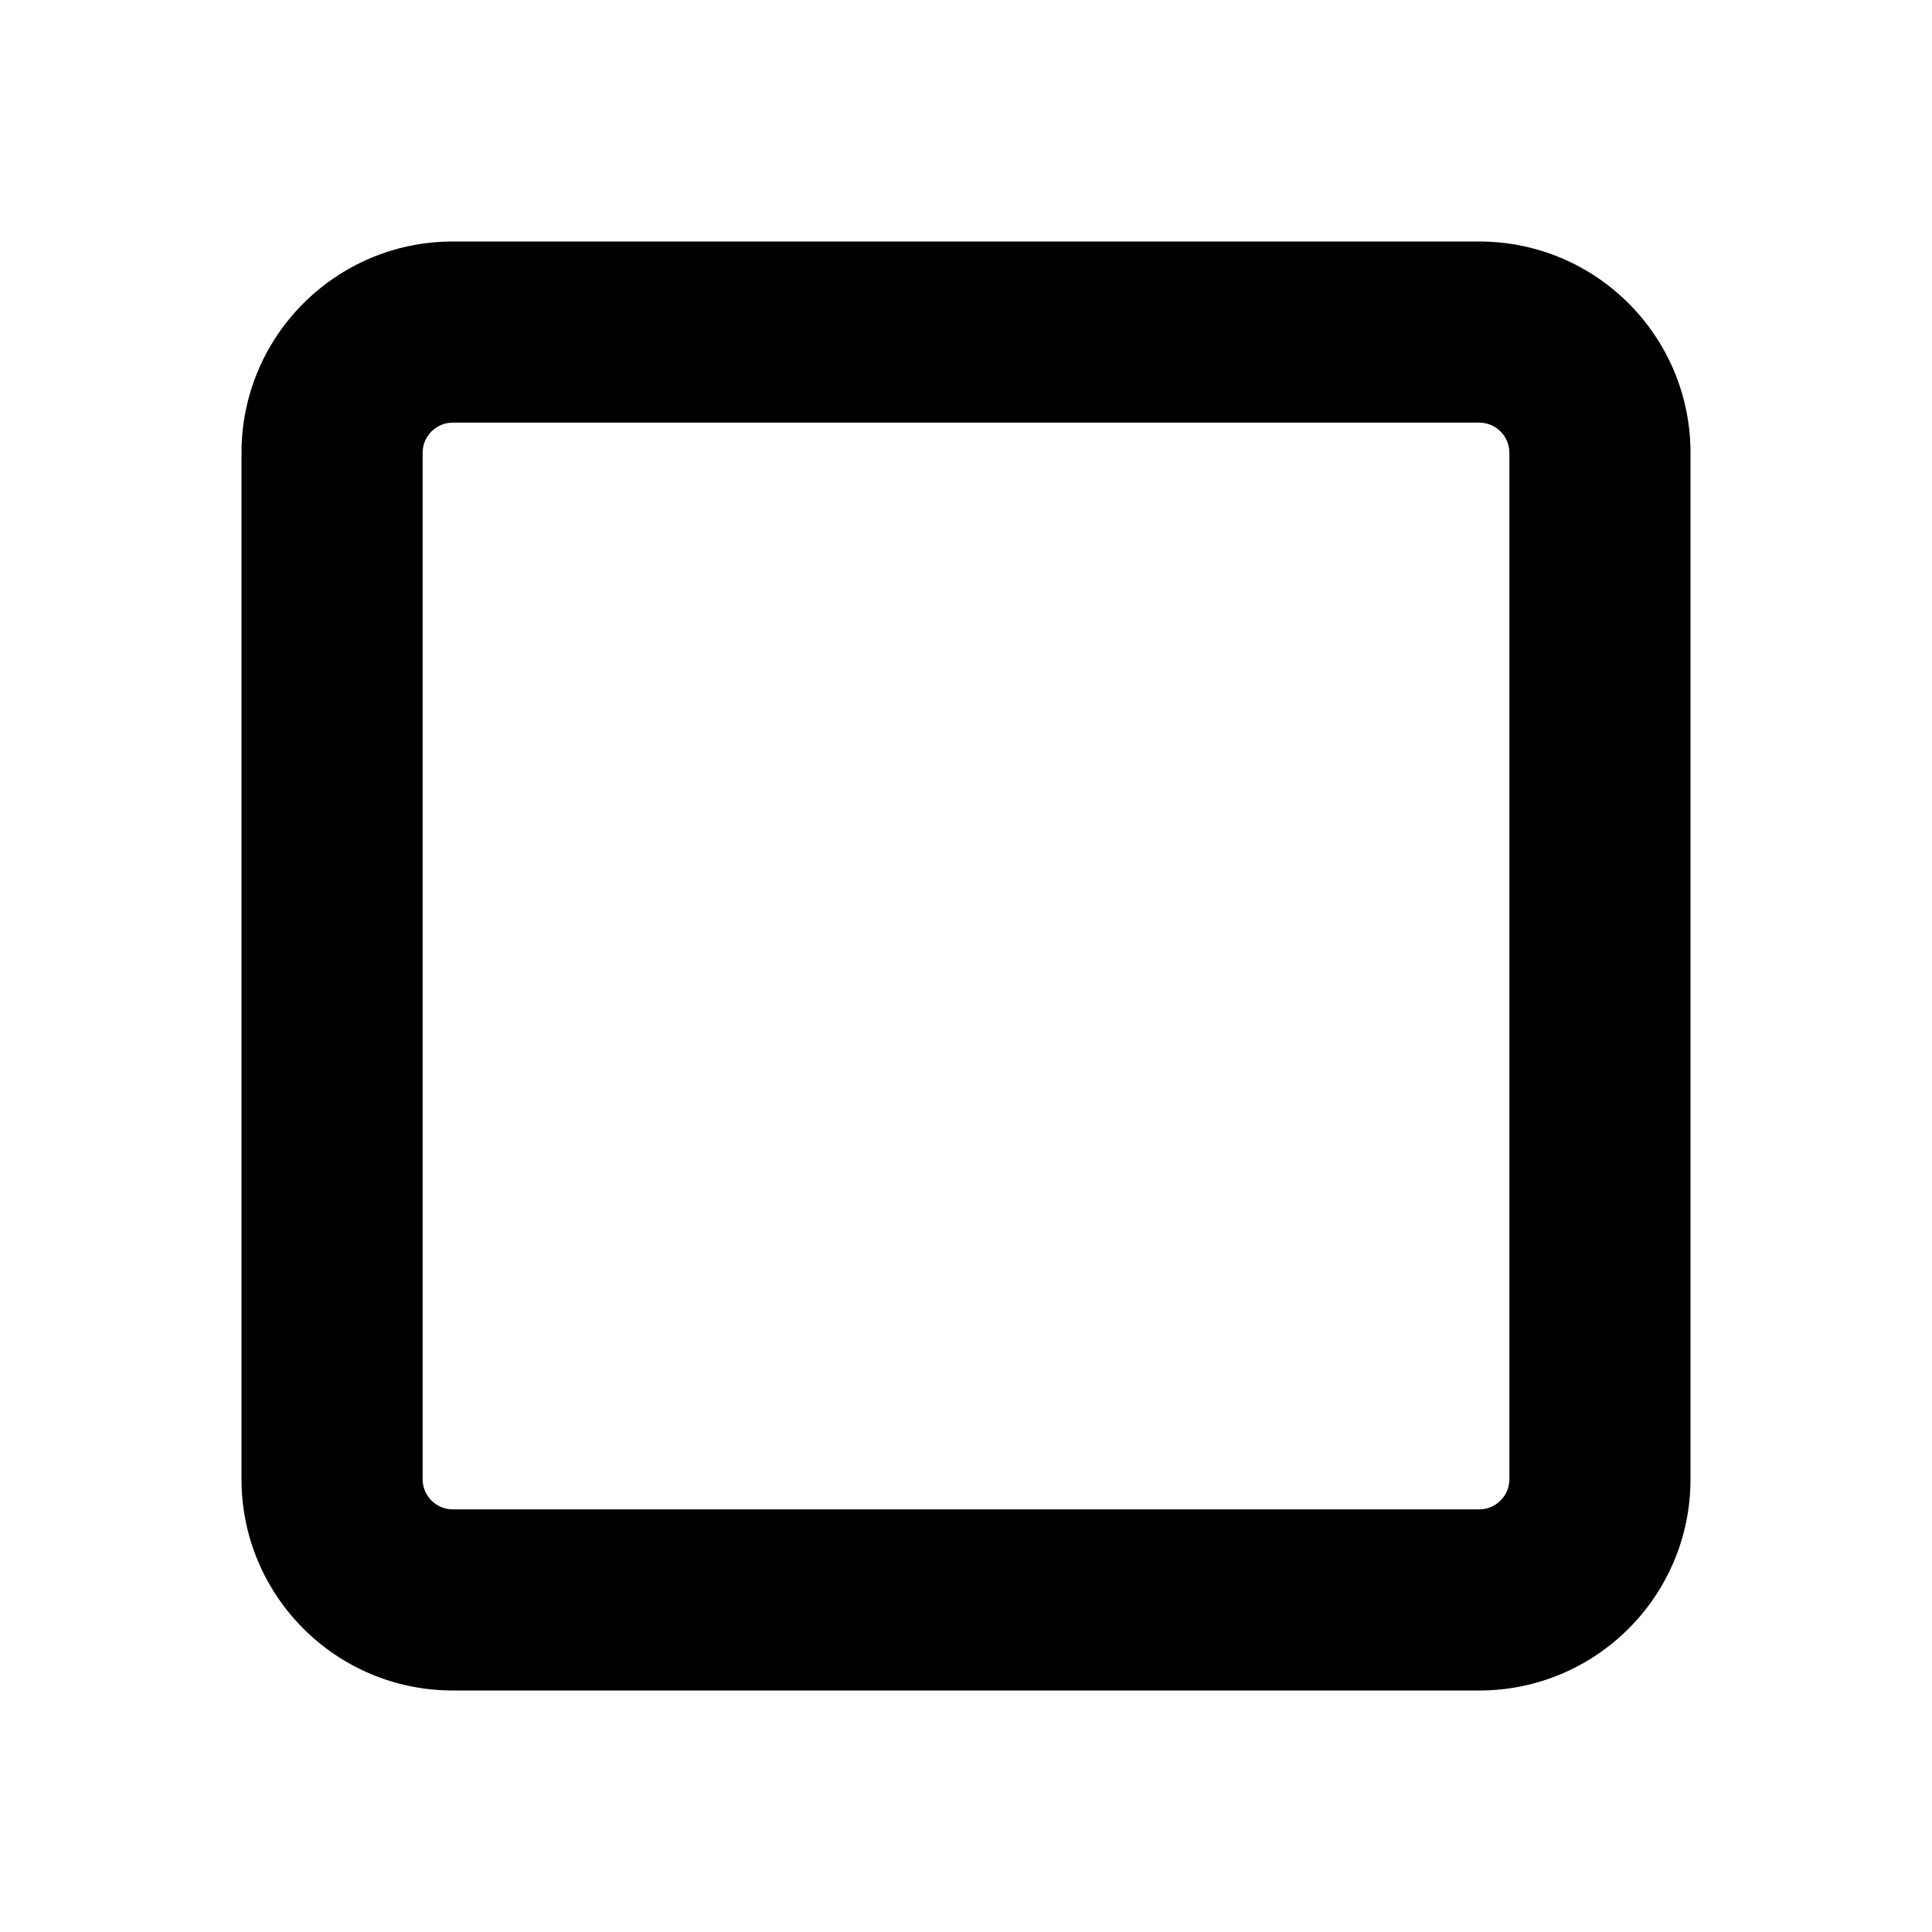 <svg width="24" height="24" viewBox="0 0 24 24" fill="none" xmlns="http://www.w3.org/2000/svg">
<path fill-rule="evenodd" clip-rule="evenodd" d="M3 5.625C3 4.175 4.175 3 5.625 3H18.375C19.825 3 21 4.175 21 5.625V18.375C21 19.825 19.825 21 18.375 21H5.625C4.175 21 3 19.825 3 18.375V5.625ZM5.625 5.25C5.418 5.25 5.25 5.418 5.25 5.625V18.375C5.25 18.582 5.418 18.75 5.625 18.75H18.375C18.582 18.75 18.75 18.582 18.75 18.375V5.625C18.75 5.418 18.582 5.25 18.375 5.25H5.625Z" fill="black"/>
</svg>
